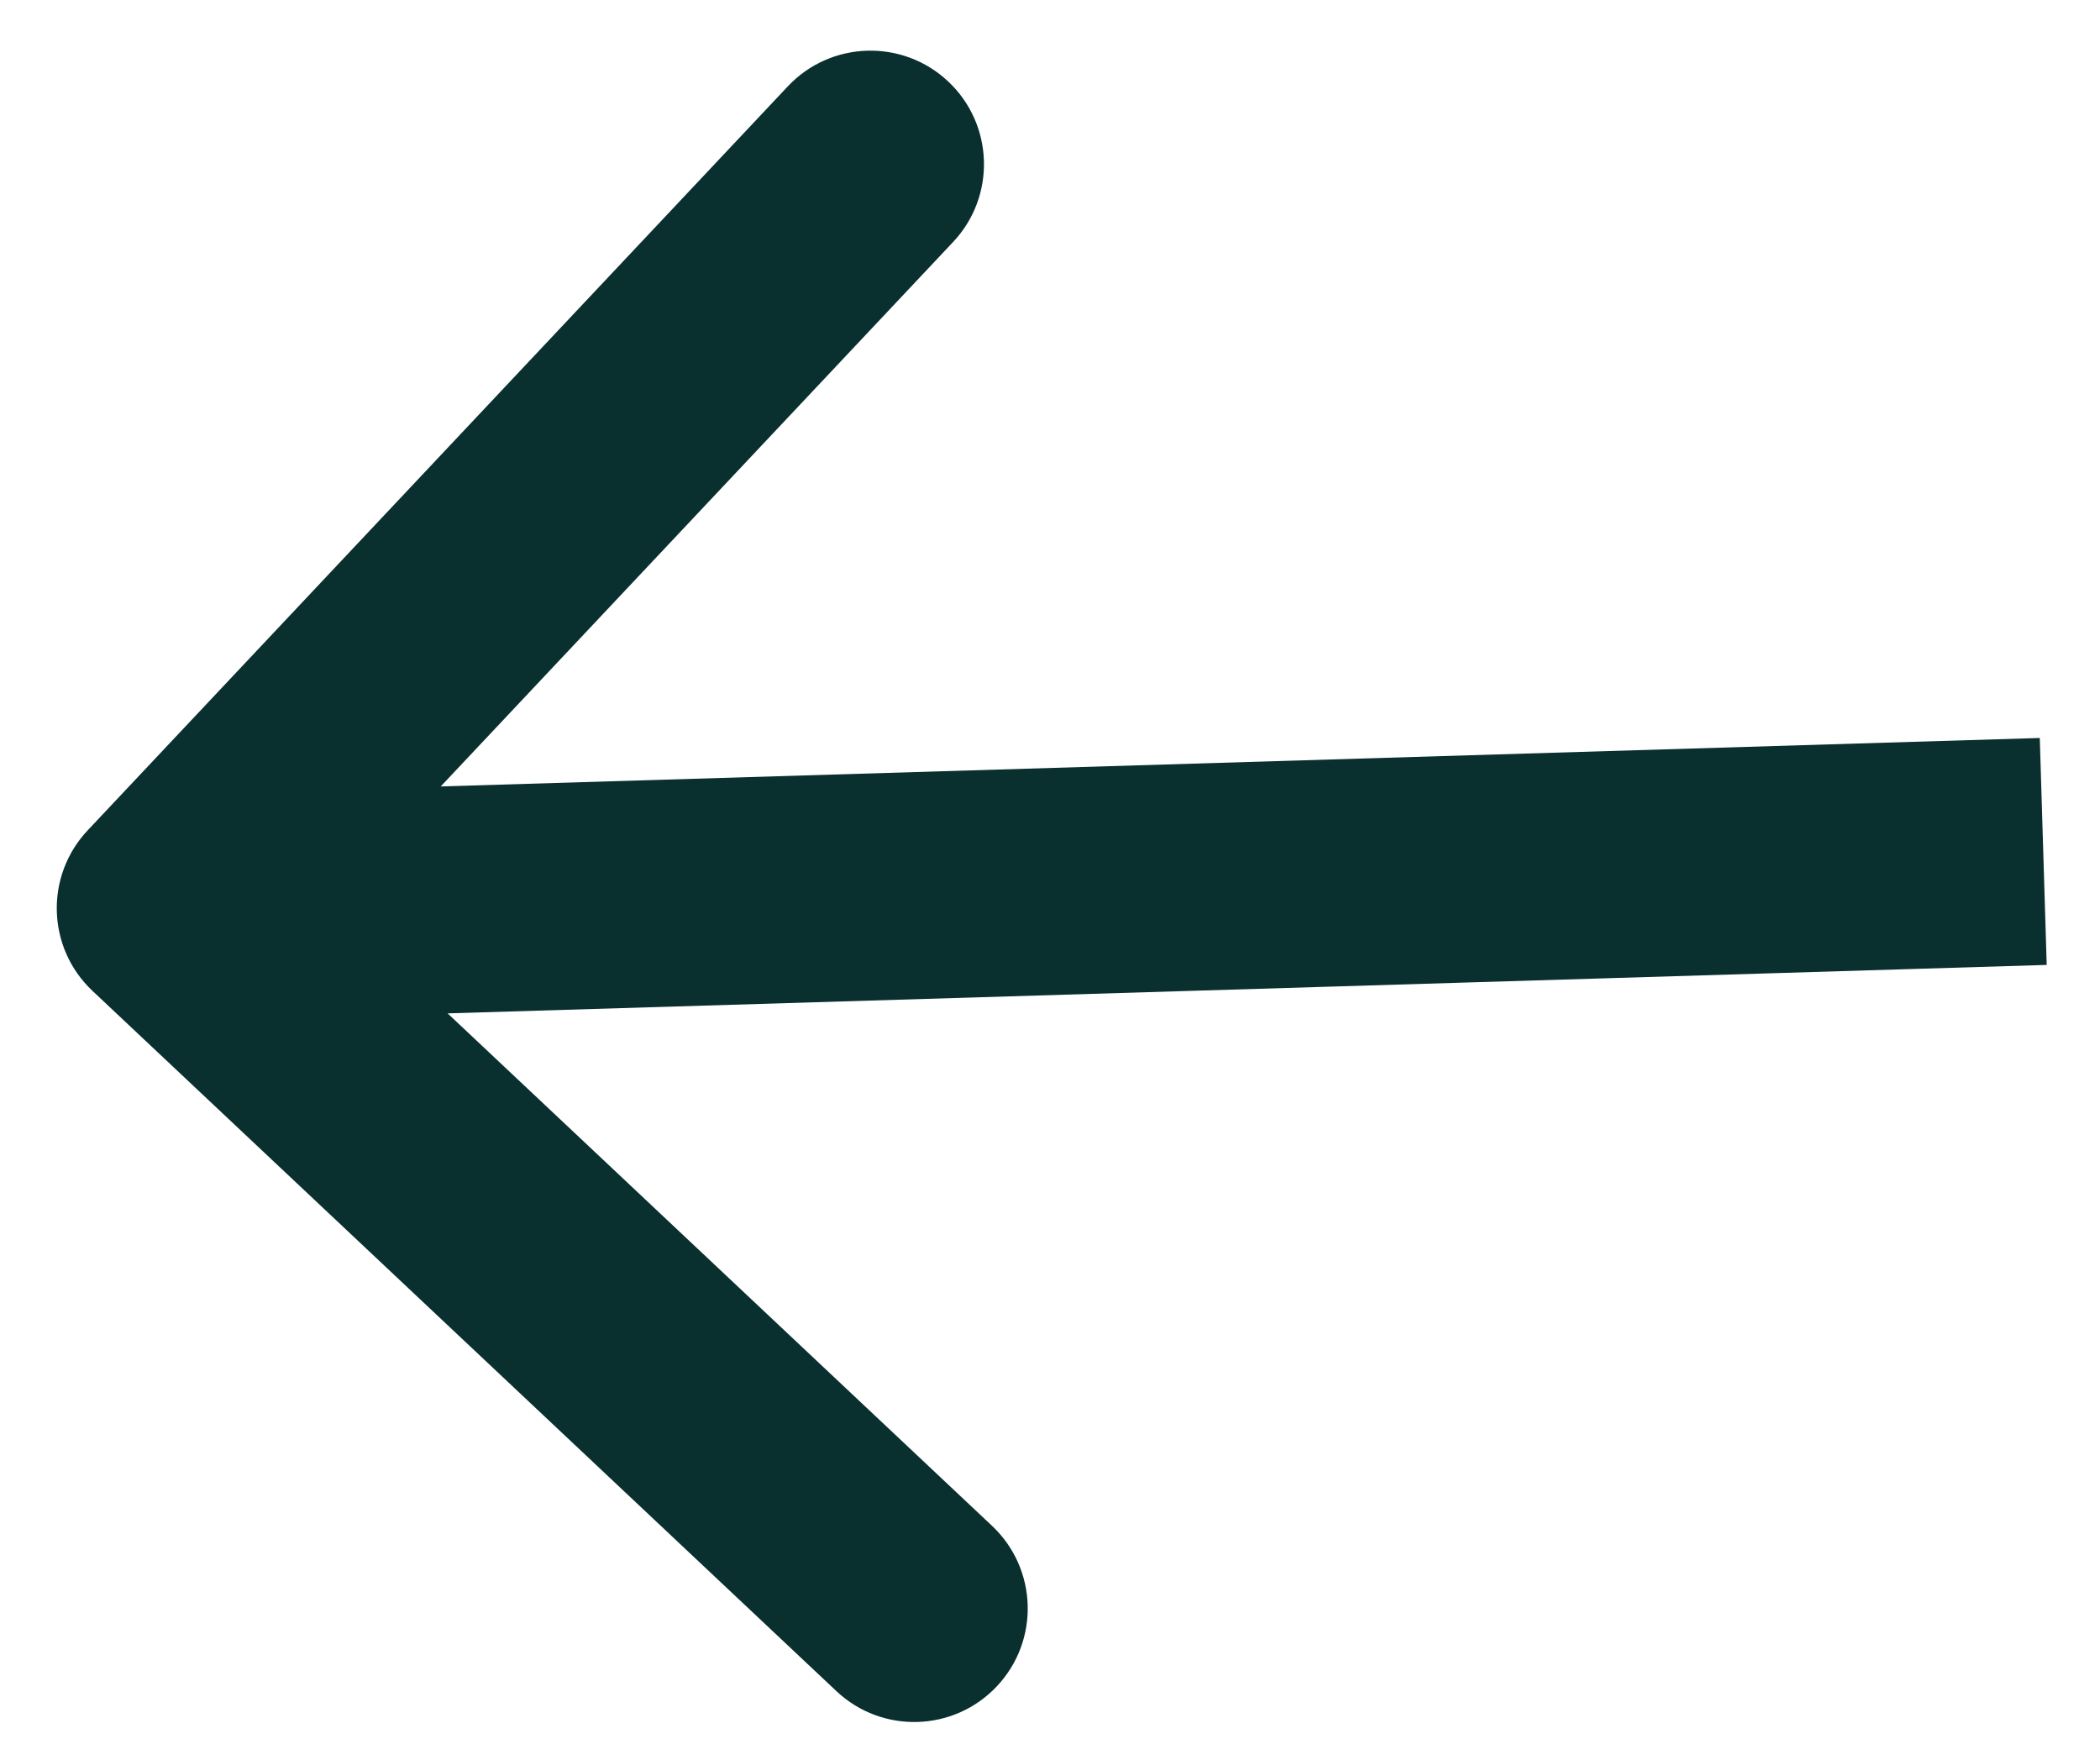 <svg width="37" height="31" viewBox="0 0 37 31" fill="none" xmlns="http://www.w3.org/2000/svg">
<path d="M1.544 14.629C0.787 15.434 0.825 16.699 1.629 17.456L14.737 29.793C15.541 30.55 16.807 30.512 17.564 29.707C18.321 28.903 18.283 27.637 17.478 26.88L5.827 15.914L16.793 4.263C17.55 3.459 17.512 2.193 16.707 1.436C15.903 0.679 14.637 0.717 13.88 1.522L1.544 14.629ZM35.939 13.001L2.939 14.001L3.061 17.999L36.061 16.999L35.939 13.001Z" fill="#0A2F2F"/>
</svg>
